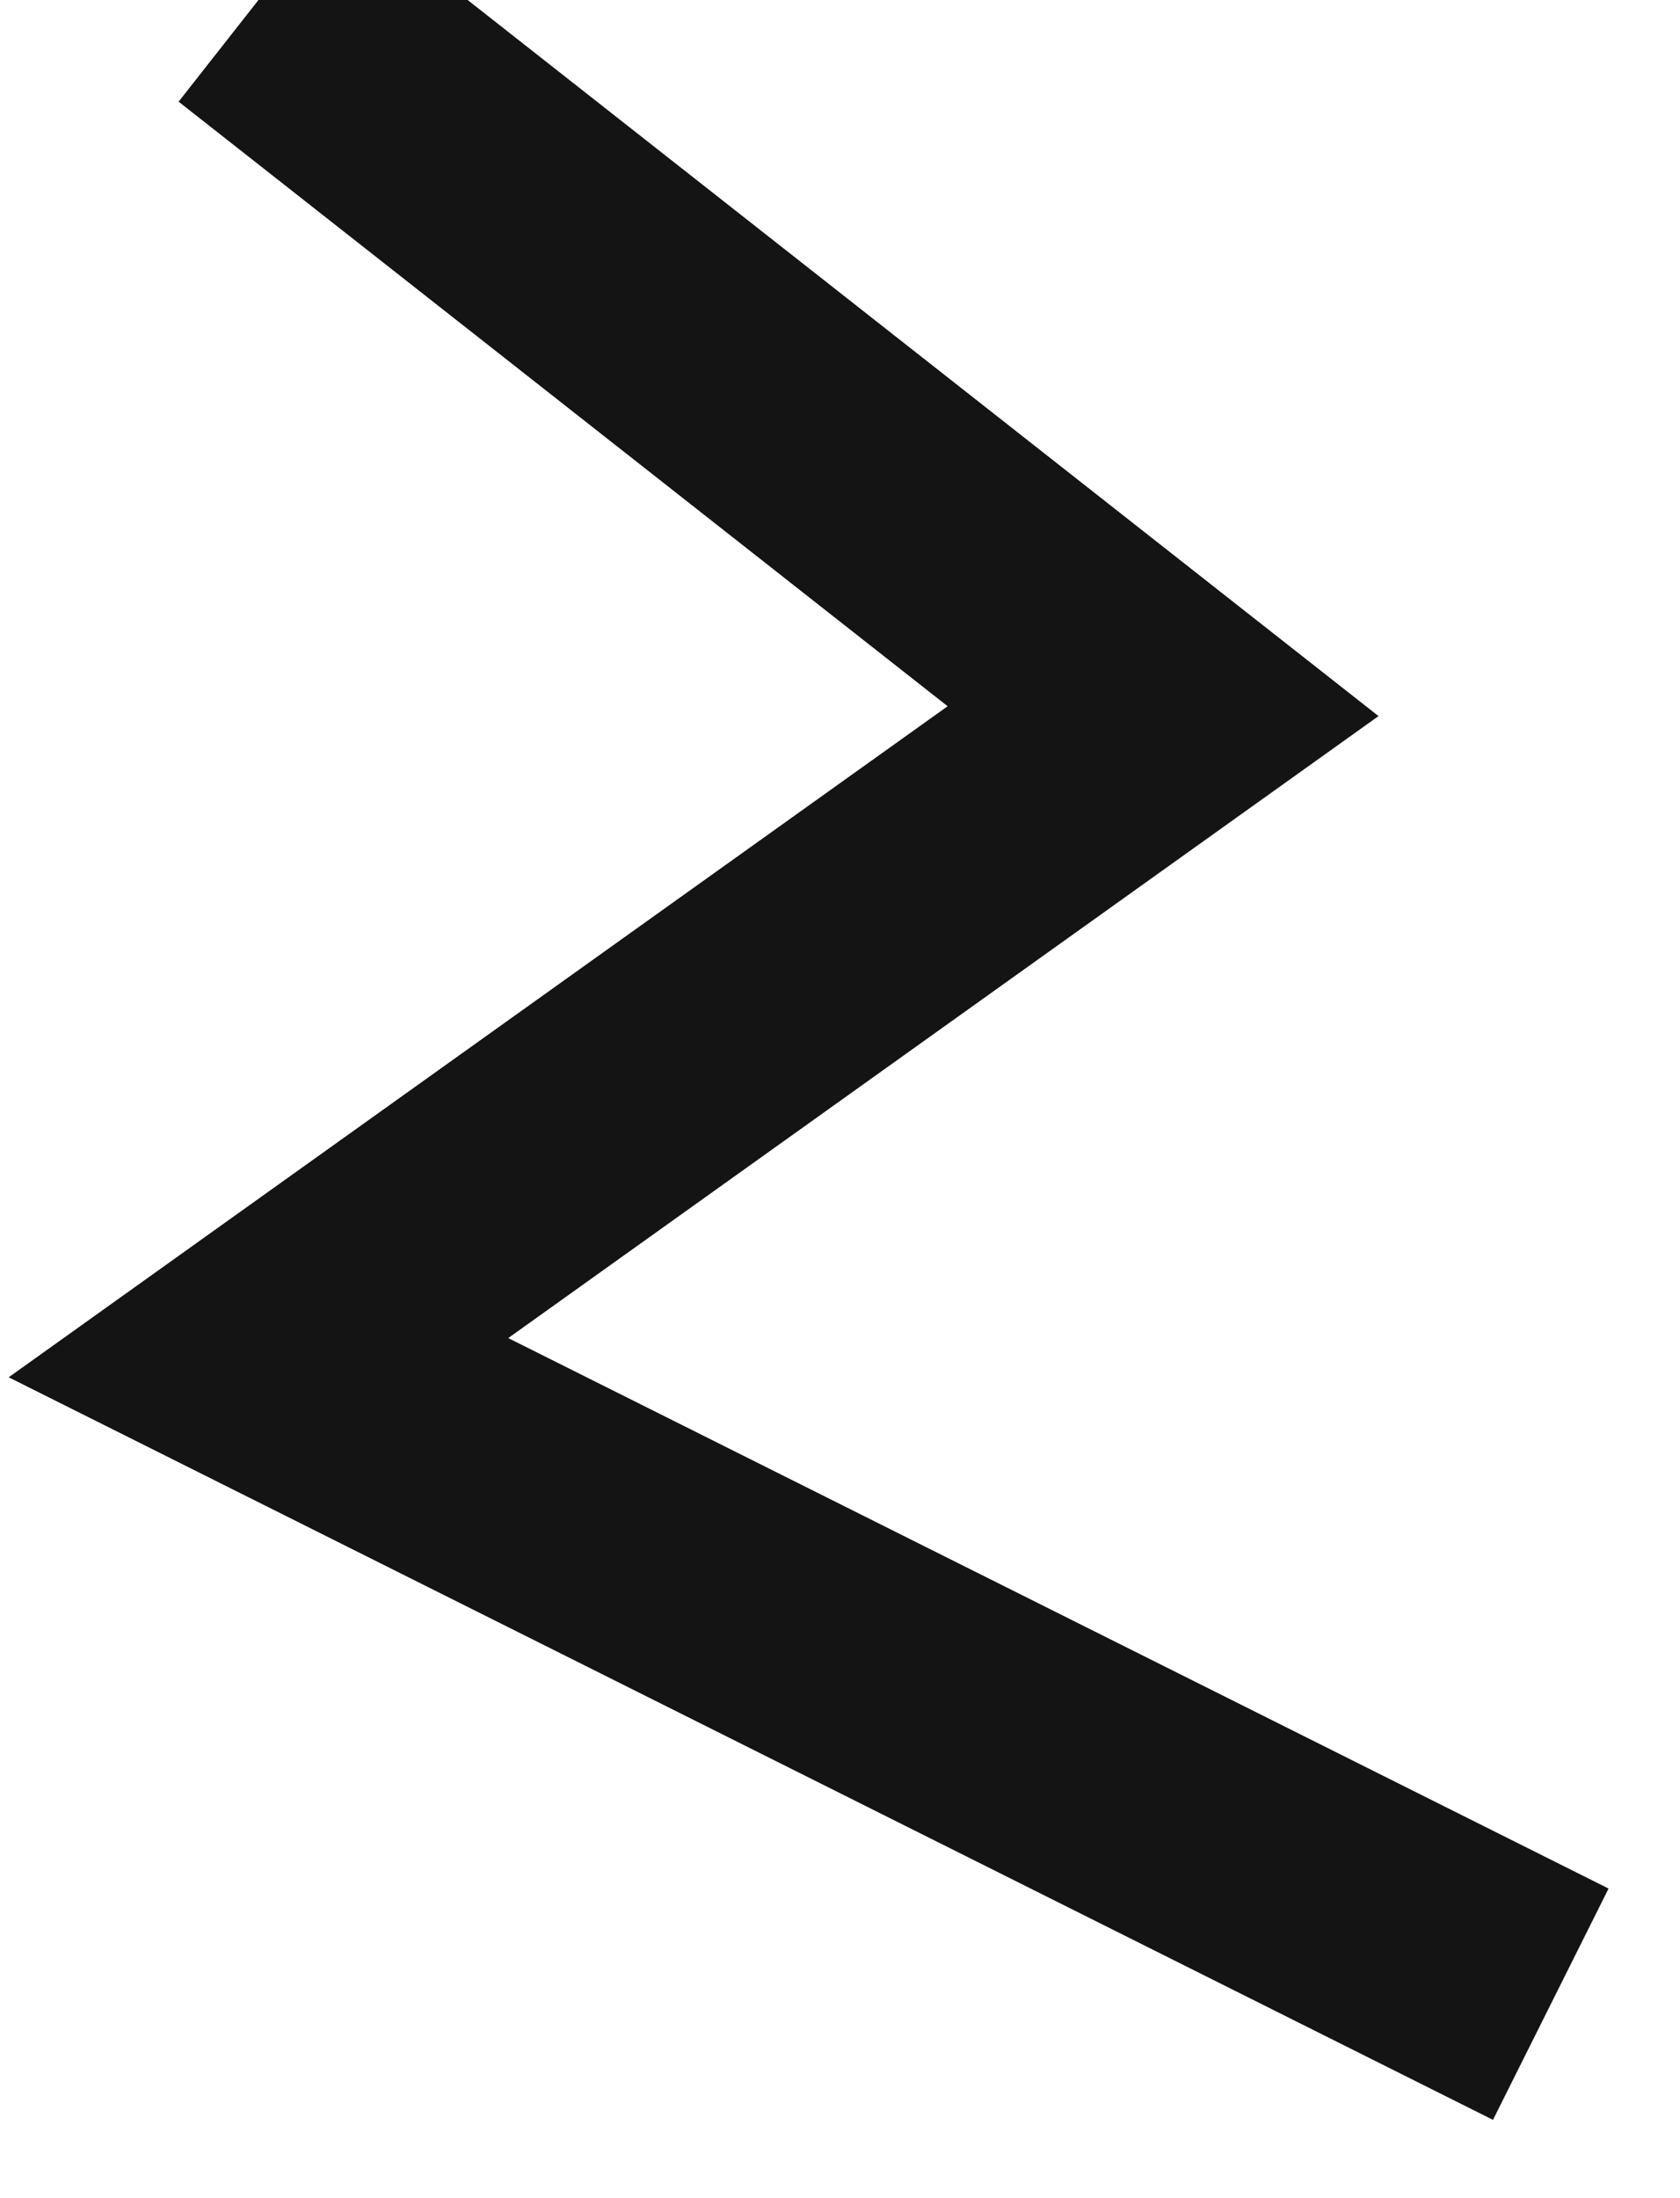 <svg width="13" height="17" viewBox="0 0 13 17" fill="none" xmlns="http://www.w3.org/2000/svg">
<g clip-path="url(#clip0_499_3878)">
<path d="M2 0L9 5.5L2 10.5L12 15.5" stroke="#141414" stroke-width="2"/>
</g>
<defs>
<clipPath id="clip0_499_3878">
<rect width="13" height="17" fill="white"/>
</clipPath>
</defs>
</svg>
